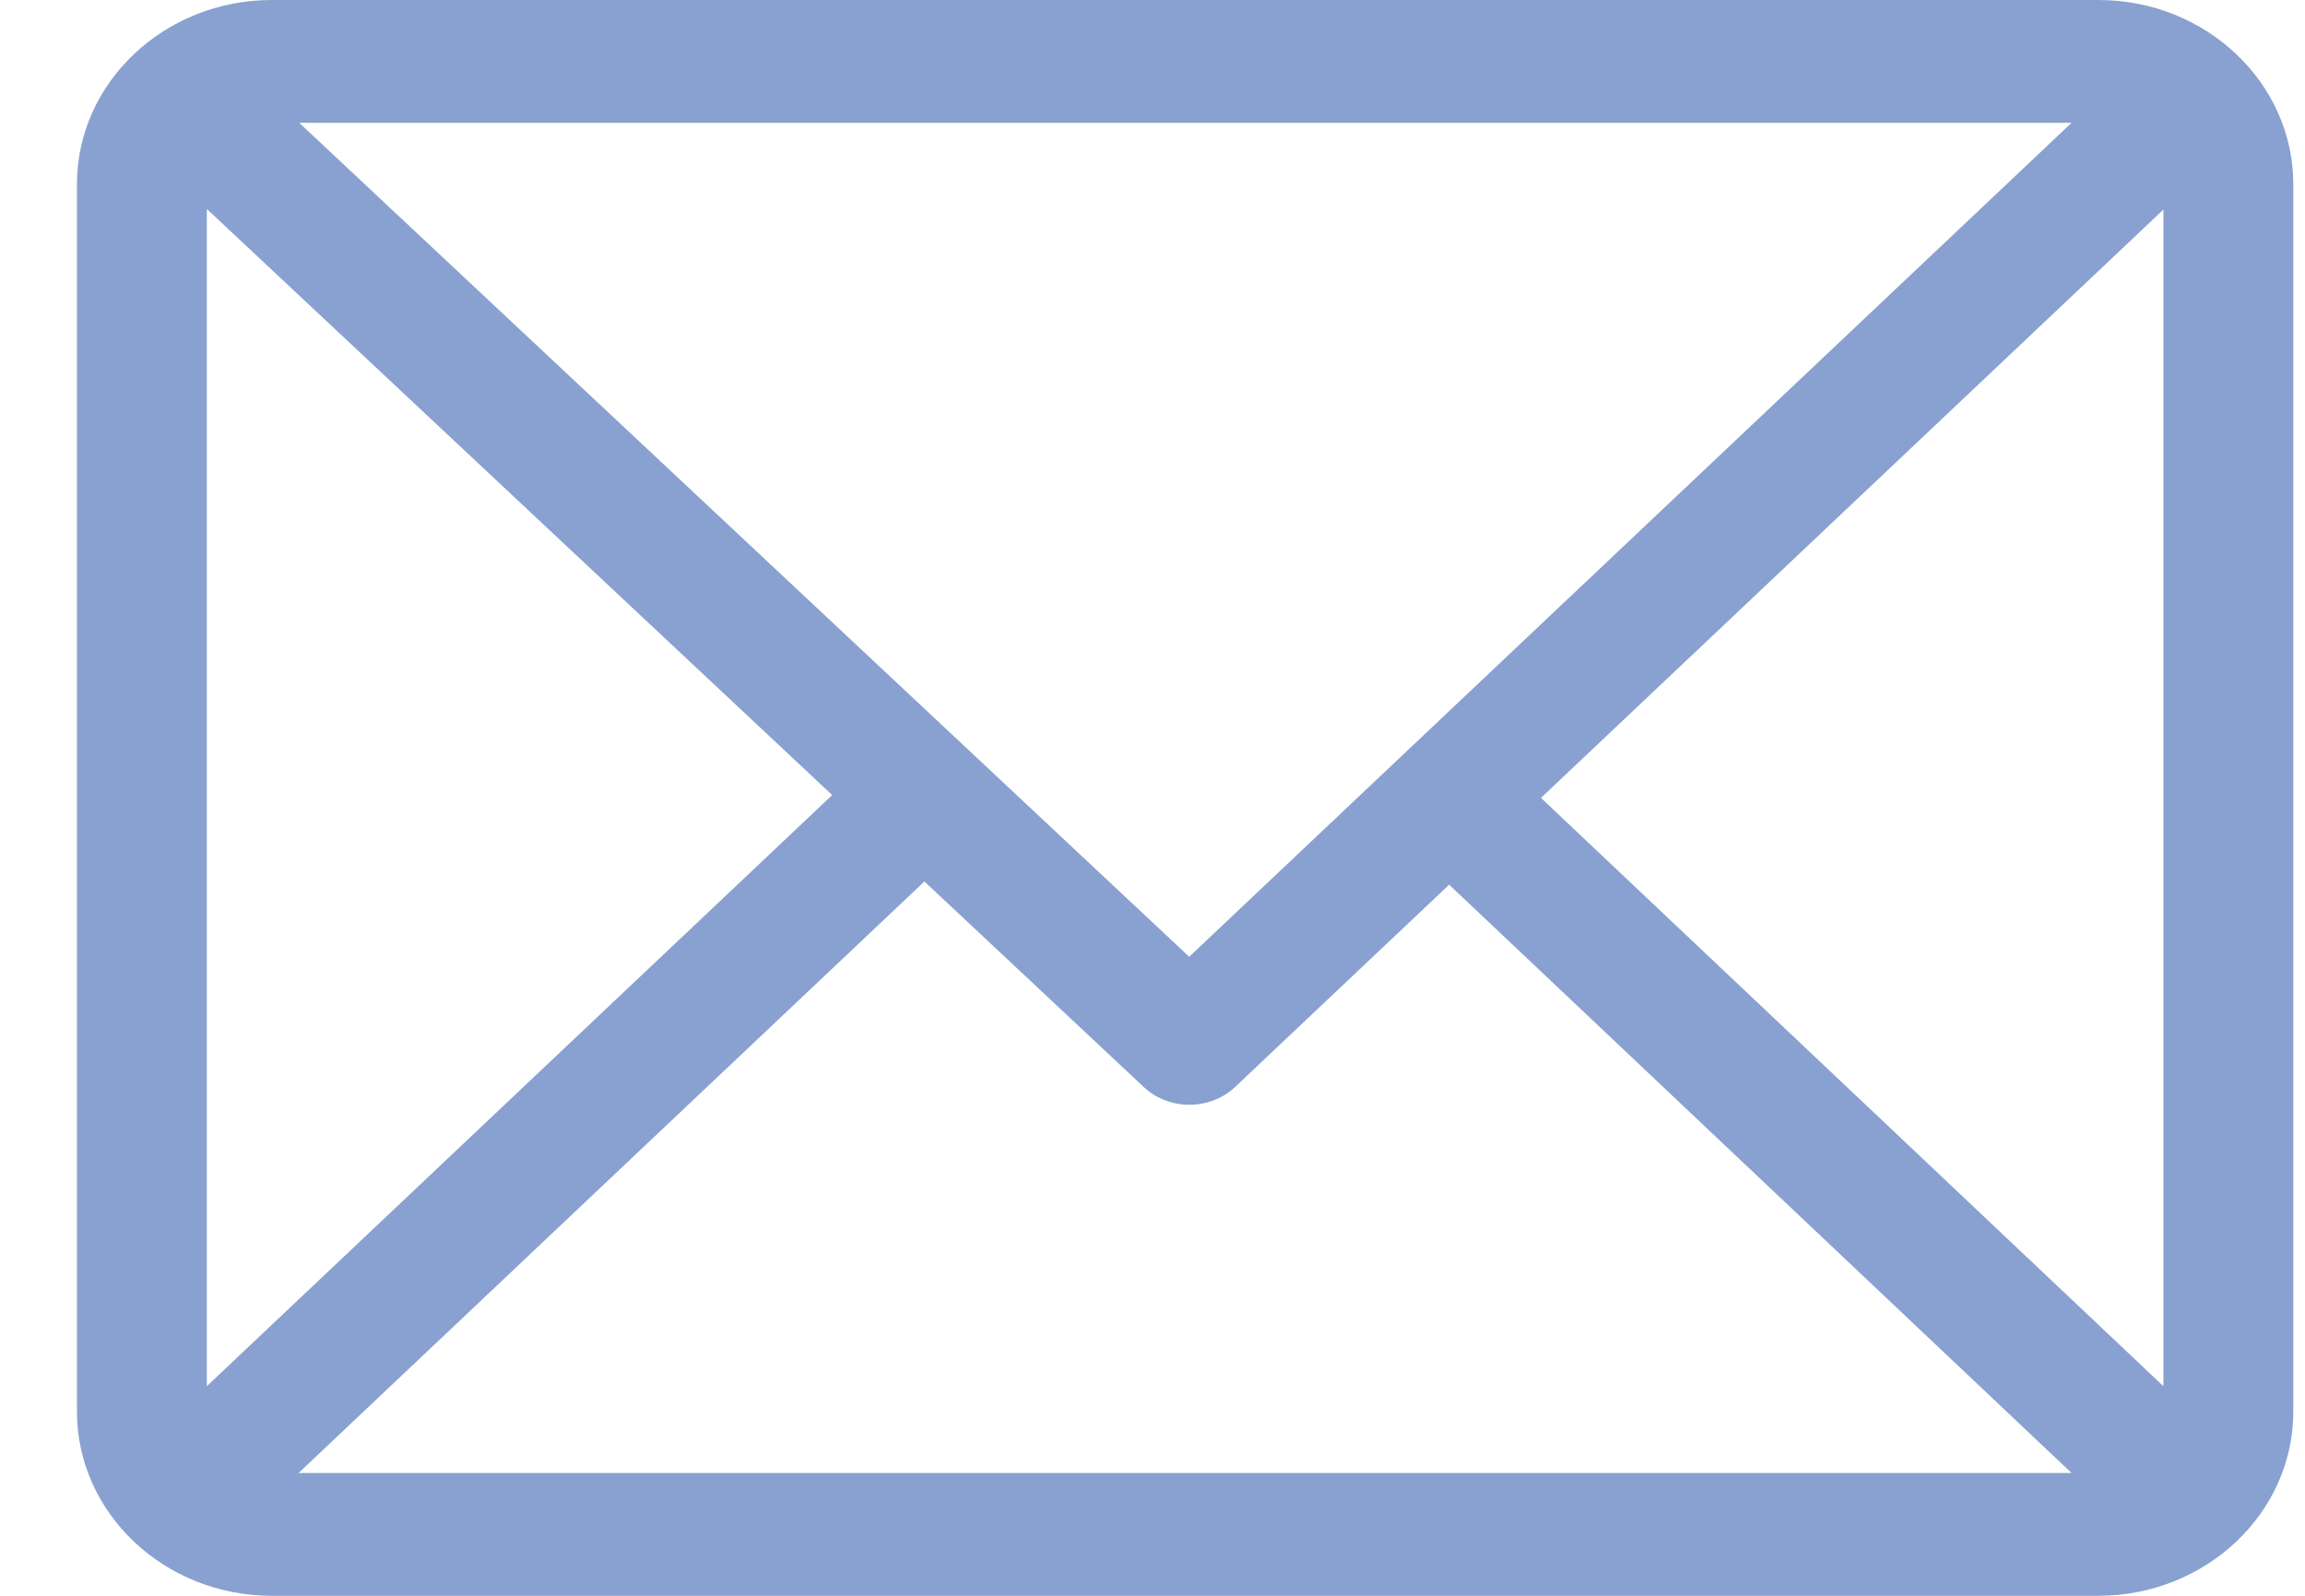 <svg width="26" height="18" viewBox="0 0 26 18" fill="none" xmlns="http://www.w3.org/2000/svg">
<path d="M23.67 0H3.065C1.855 0 0.868 0.932 0.868 2.077V15.923C0.868 17.064 1.85 18 3.065 18H23.67C24.877 18 25.868 17.071 25.868 15.923V2.077C25.868 0.936 24.885 0 23.67 0ZM23.367 1.385L13.414 10.792L3.375 1.385H23.367ZM2.333 15.636V2.357L9.387 8.968L2.333 15.636ZM3.368 16.615L10.427 9.943L12.901 12.261C13.187 12.529 13.649 12.528 13.934 12.259L16.346 9.979L23.367 16.615H3.368ZM24.403 15.636L17.382 9L24.403 2.364V15.636Z" fill="#1445A2" fill-opacity="0.5"/>
</svg>
